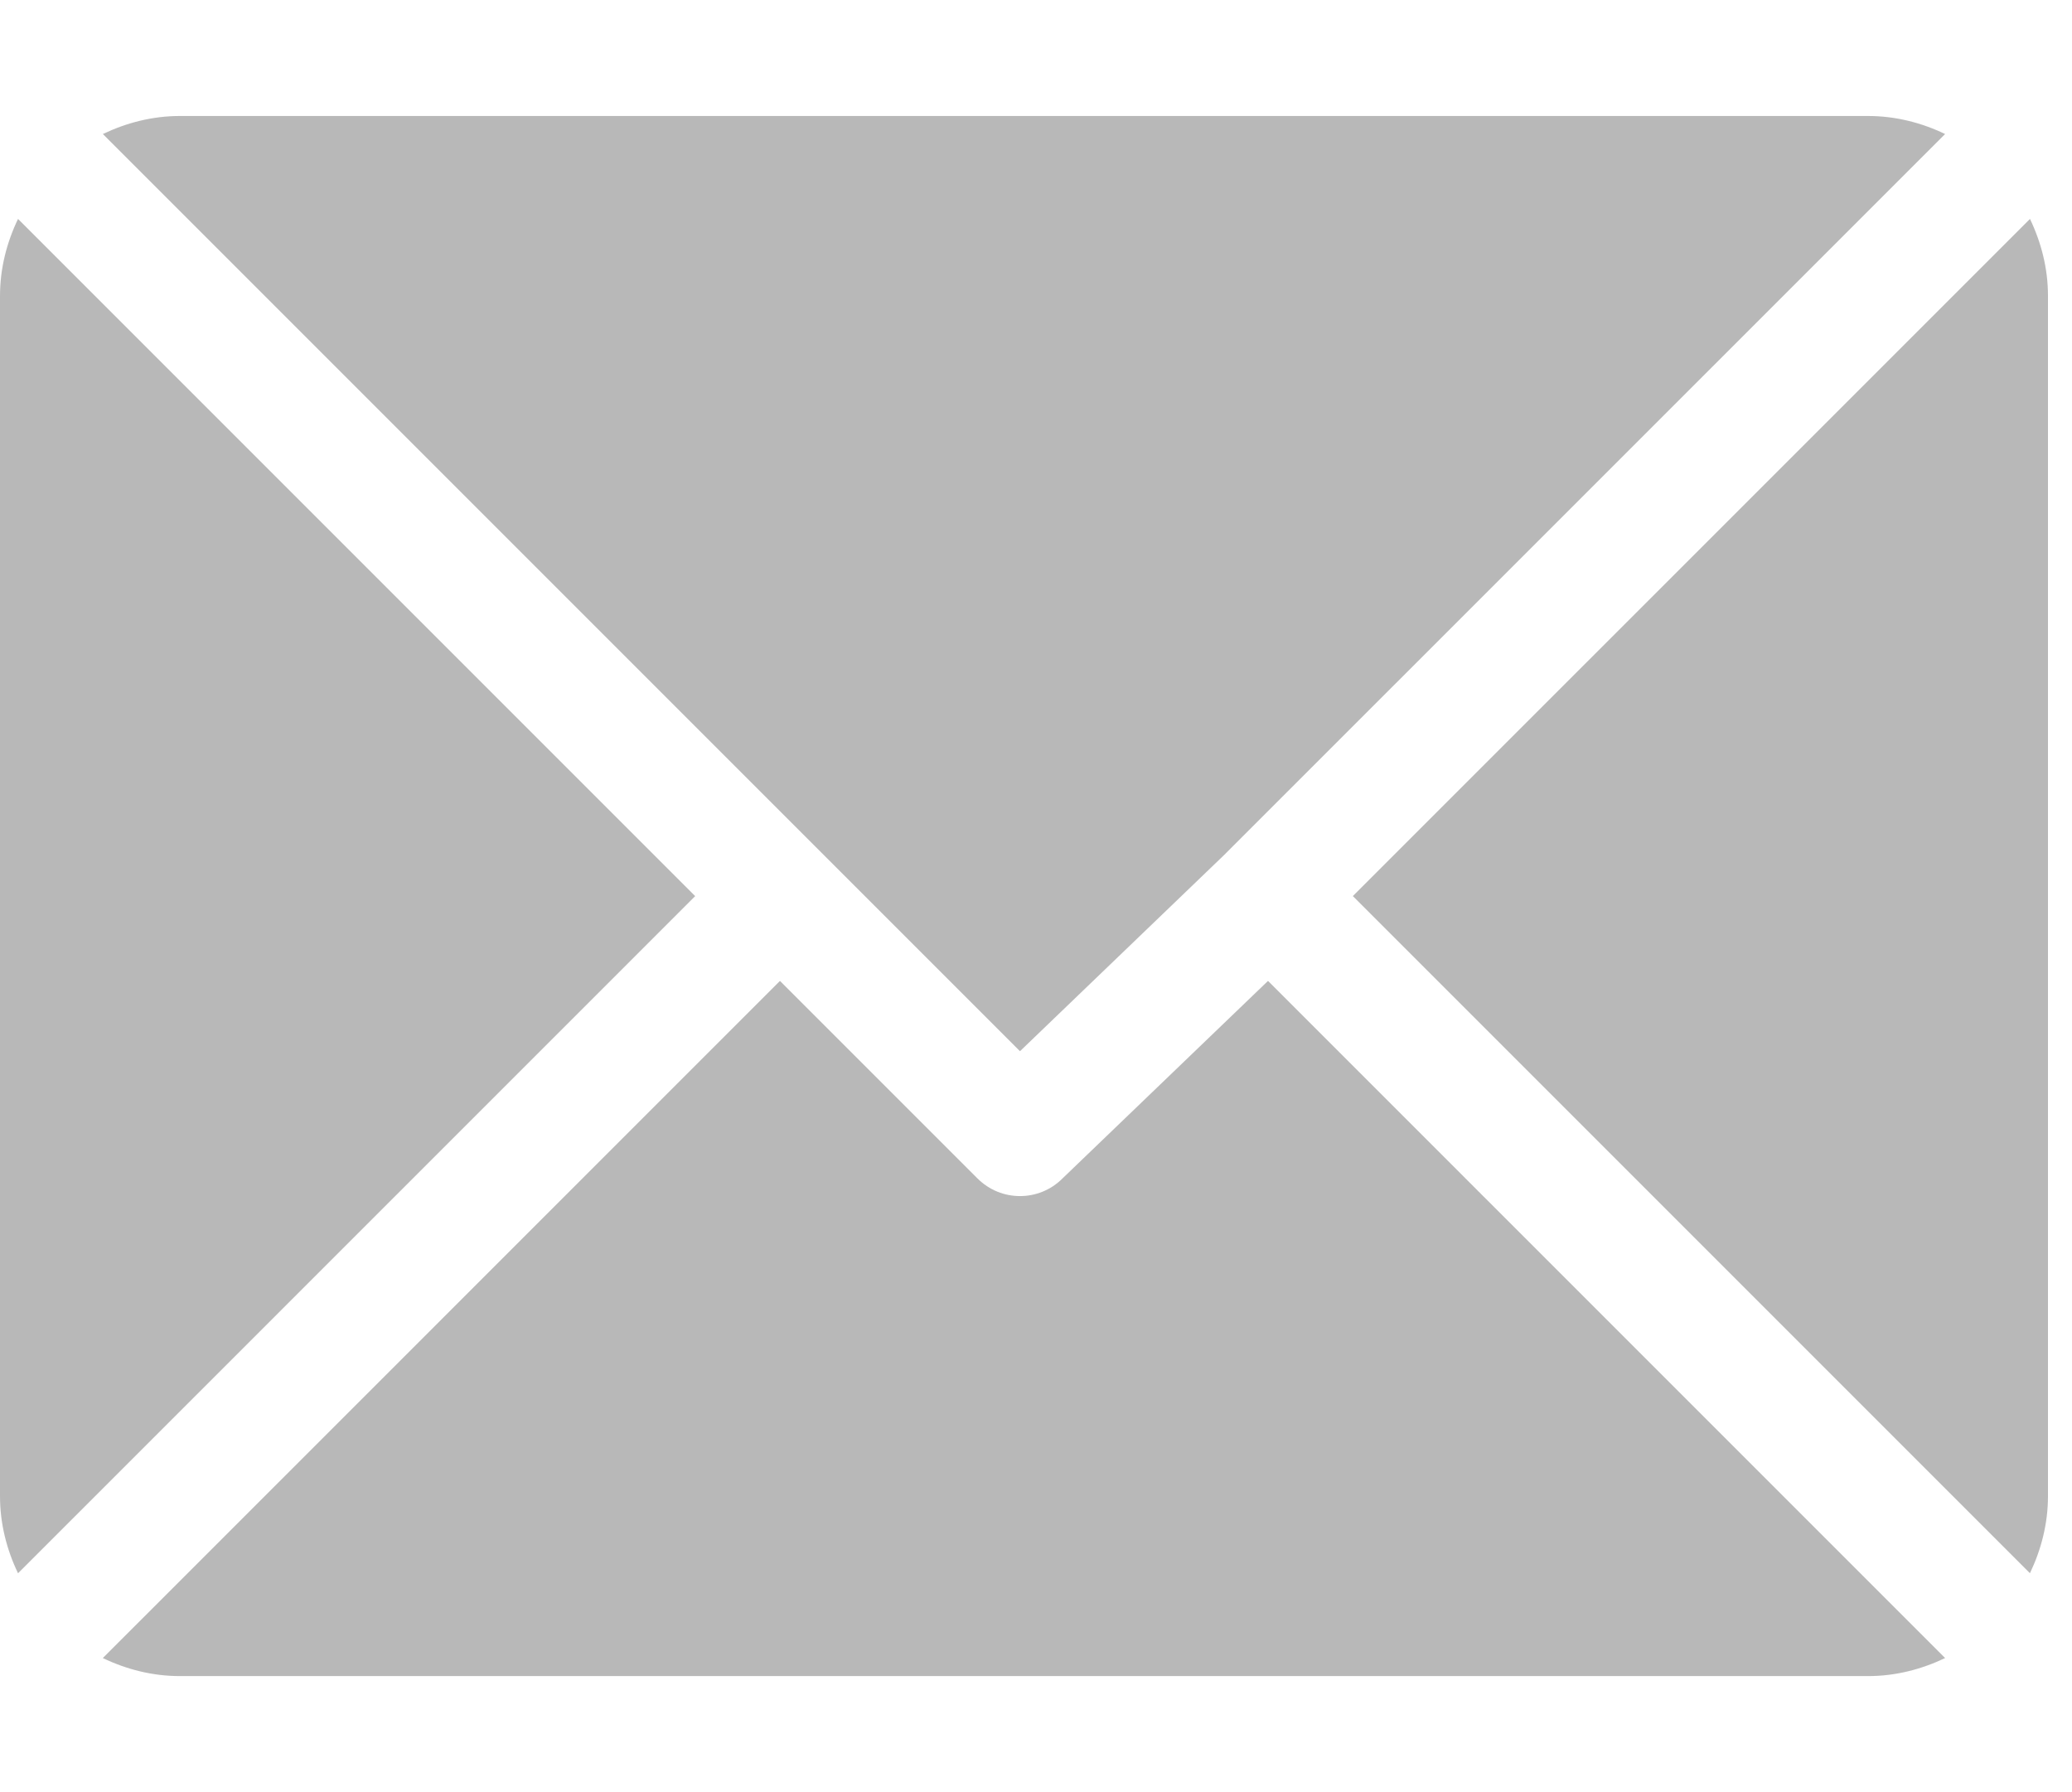 <!-- Generated by IcoMoon.io -->
<svg version="1.1" xmlns="http://www.w3.org/2000/svg" width="37" height="32" viewBox="0 0 37 32">
<title>mailForm</title>
<path fill="#737373" opacity="0.5" d="M33.357 2.071h-30.143c-0.495 0-0.958 0.122-1.377 0.322l16.377 16.377 3.671-3.528c0 0 0-0 0-0.001s0-0 0-0l12.849-12.848c-0.419-0.201-0.883-0.322-1.378-0.322z"></path>
<path fill="#737373" opacity="0.5" d="M36.25 3.909l-12.092 12.091 12.091 12.091c0.2-0.419 0.322-0.882 0.322-1.377v-21.429c0-0.495-0.121-0.958-0.322-1.377z"></path>
<path fill="#737373" opacity="0.5" d="M0.322 3.909c-0.201 0.419-0.322 0.882-0.322 1.377v21.429c0 0.494 0.121 0.958 0.322 1.377l12.092-12.091-12.091-12.091z"></path>
<path fill="#737373" opacity="0.5" d="M22.643 17.515l-3.671 3.528c-0.209 0.209-0.483 0.314-0.758 0.314s-0.548-0.105-0.758-0.314l-3.528-3.528-12.092 12.091c0.419 0.201 0.883 0.322 1.378 0.322h30.143c0.495 0 0.958-0.122 1.377-0.322l-12.091-12.091z"></path>
</svg>
